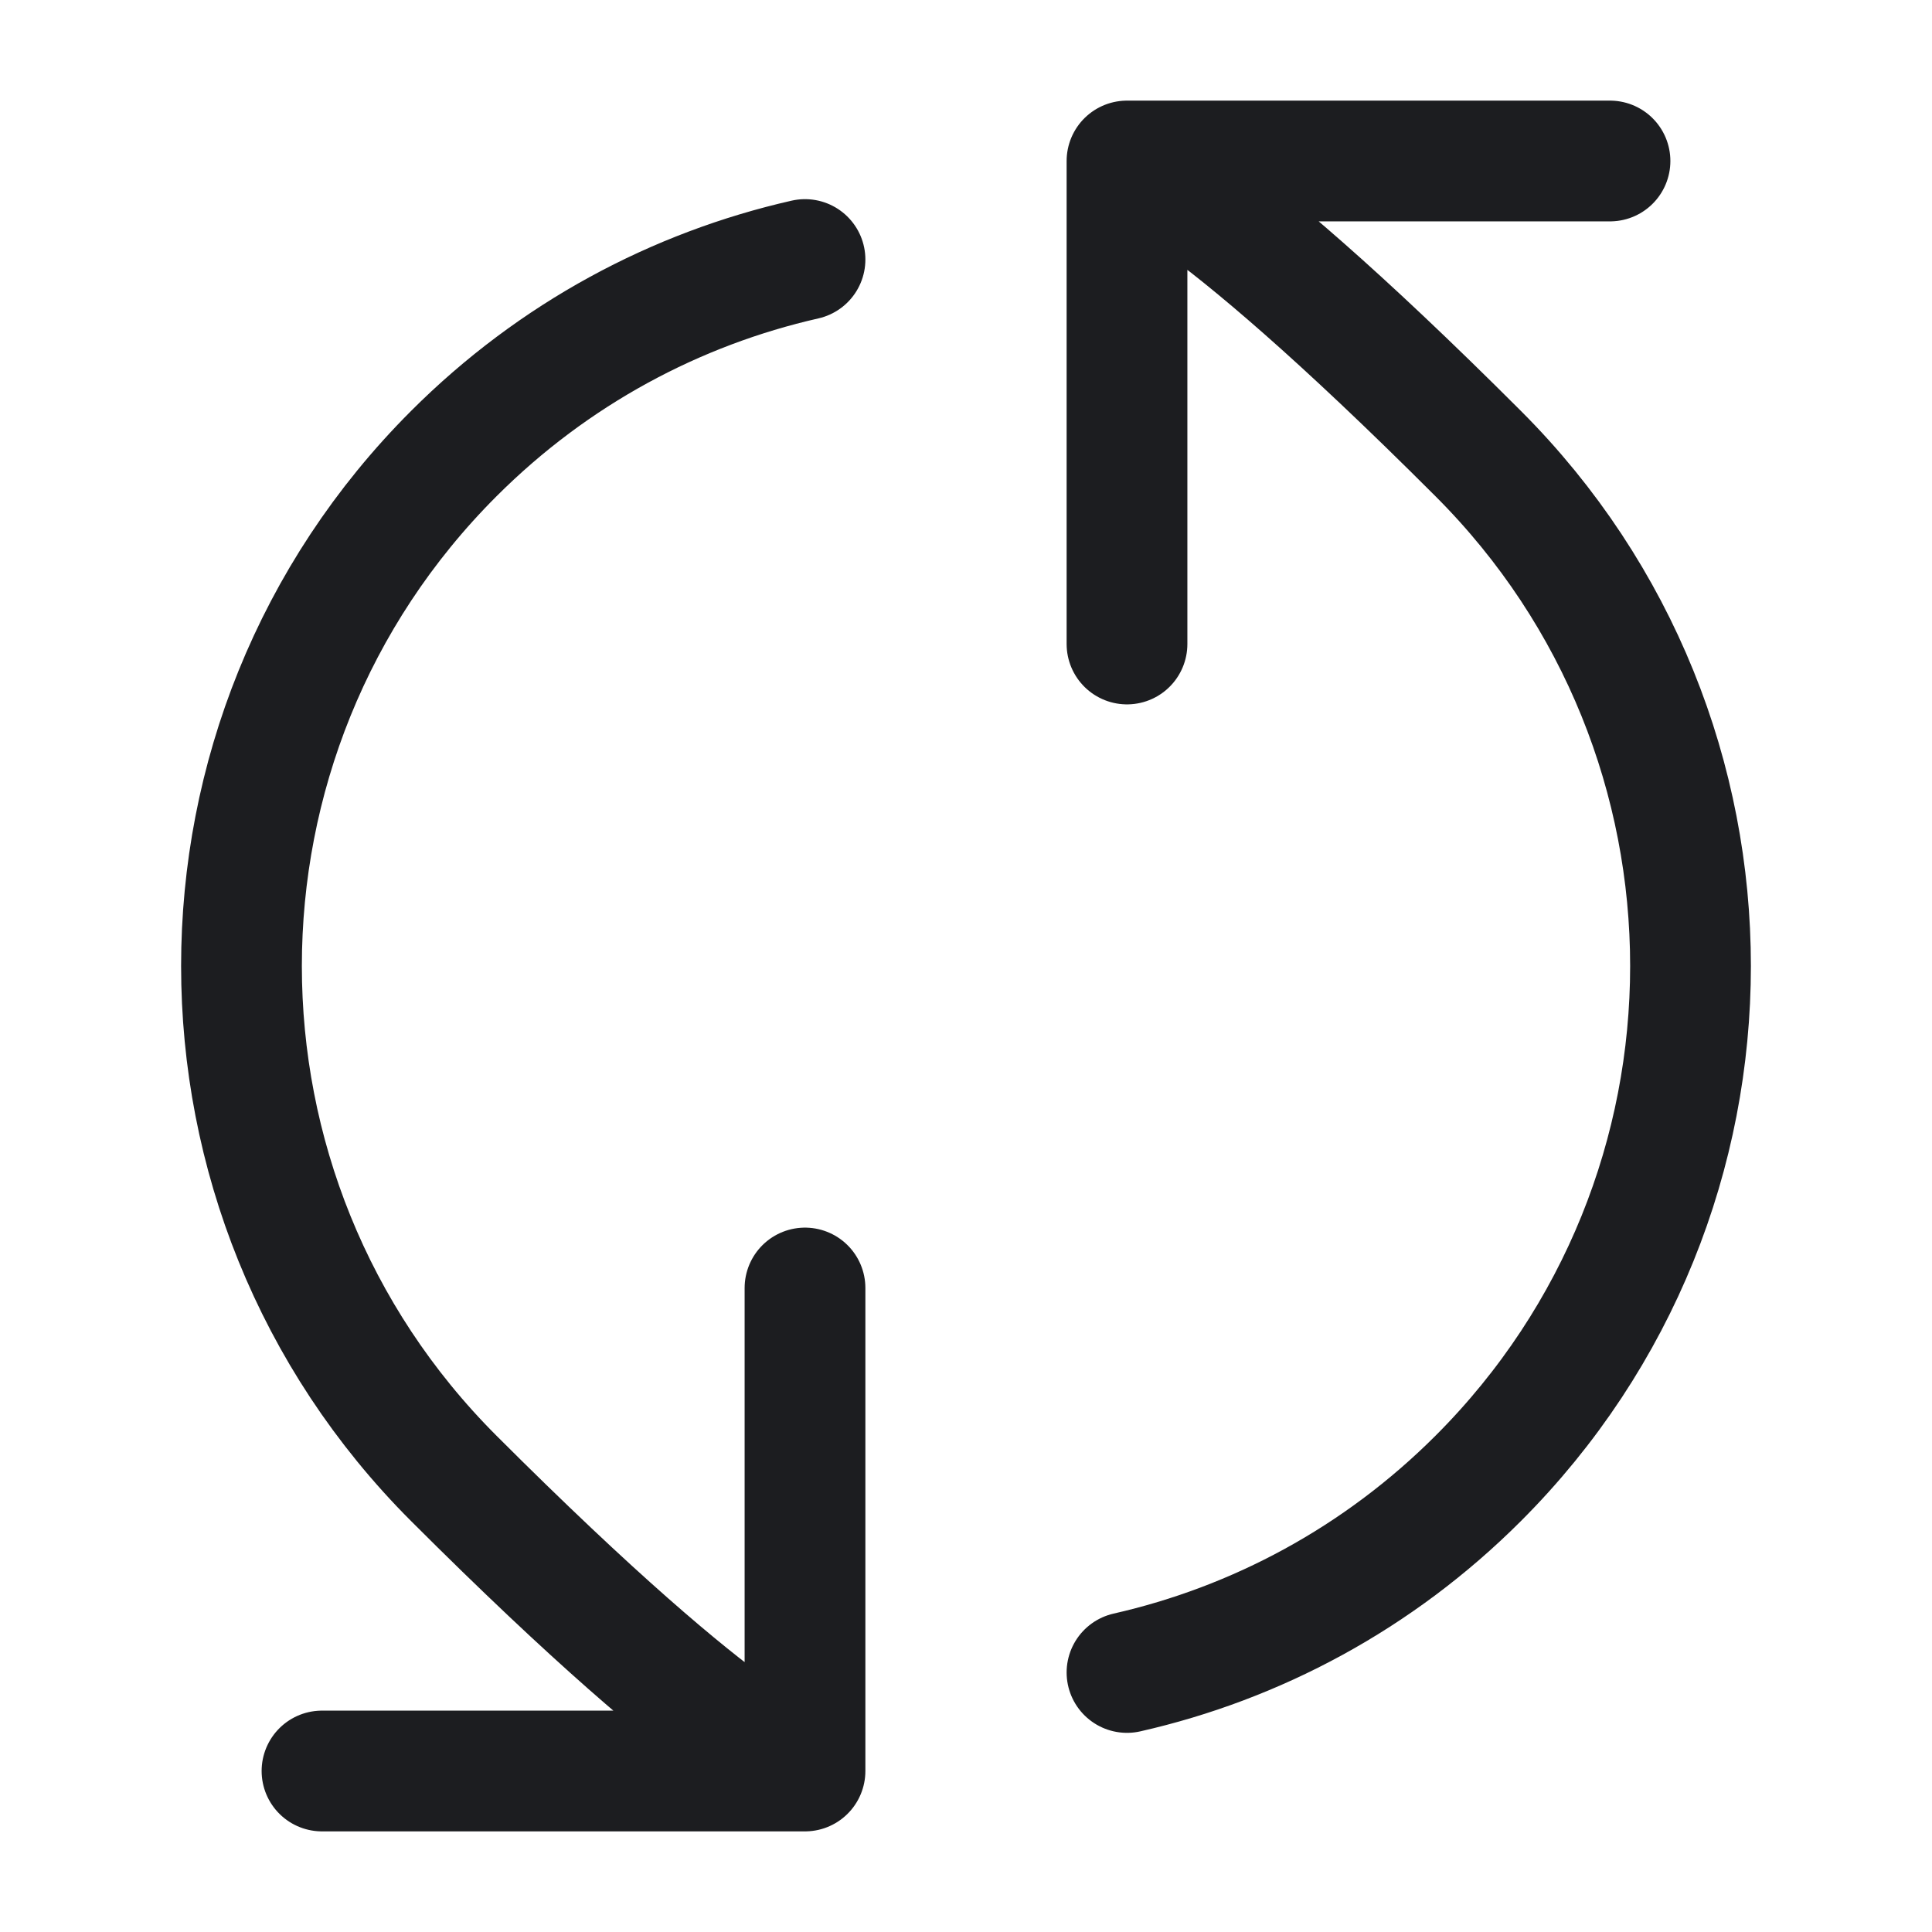 <svg width="24" height="24" viewBox="0 0 24 24" fill="none" xmlns="http://www.w3.org/2000/svg">
<path d="M14 2C14 2 14.849 2.121 18.364 5.636C21.879 9.151 21.879 14.849 18.364 18.364C17.119 19.609 15.599 20.413 14 20.776M14 2L20 2M14 2L14 8M10 22C10 22 9.151 21.878 5.636 18.364C2.121 14.849 2.121 9.151 5.636 5.636C6.881 4.391 8.401 3.587 10 3.224M10 22L4 22M10 22L10 16" stroke="#1C1D20" stroke-width="1.5" stroke-linecap="round" stroke-linejoin="round"/>
</svg>
